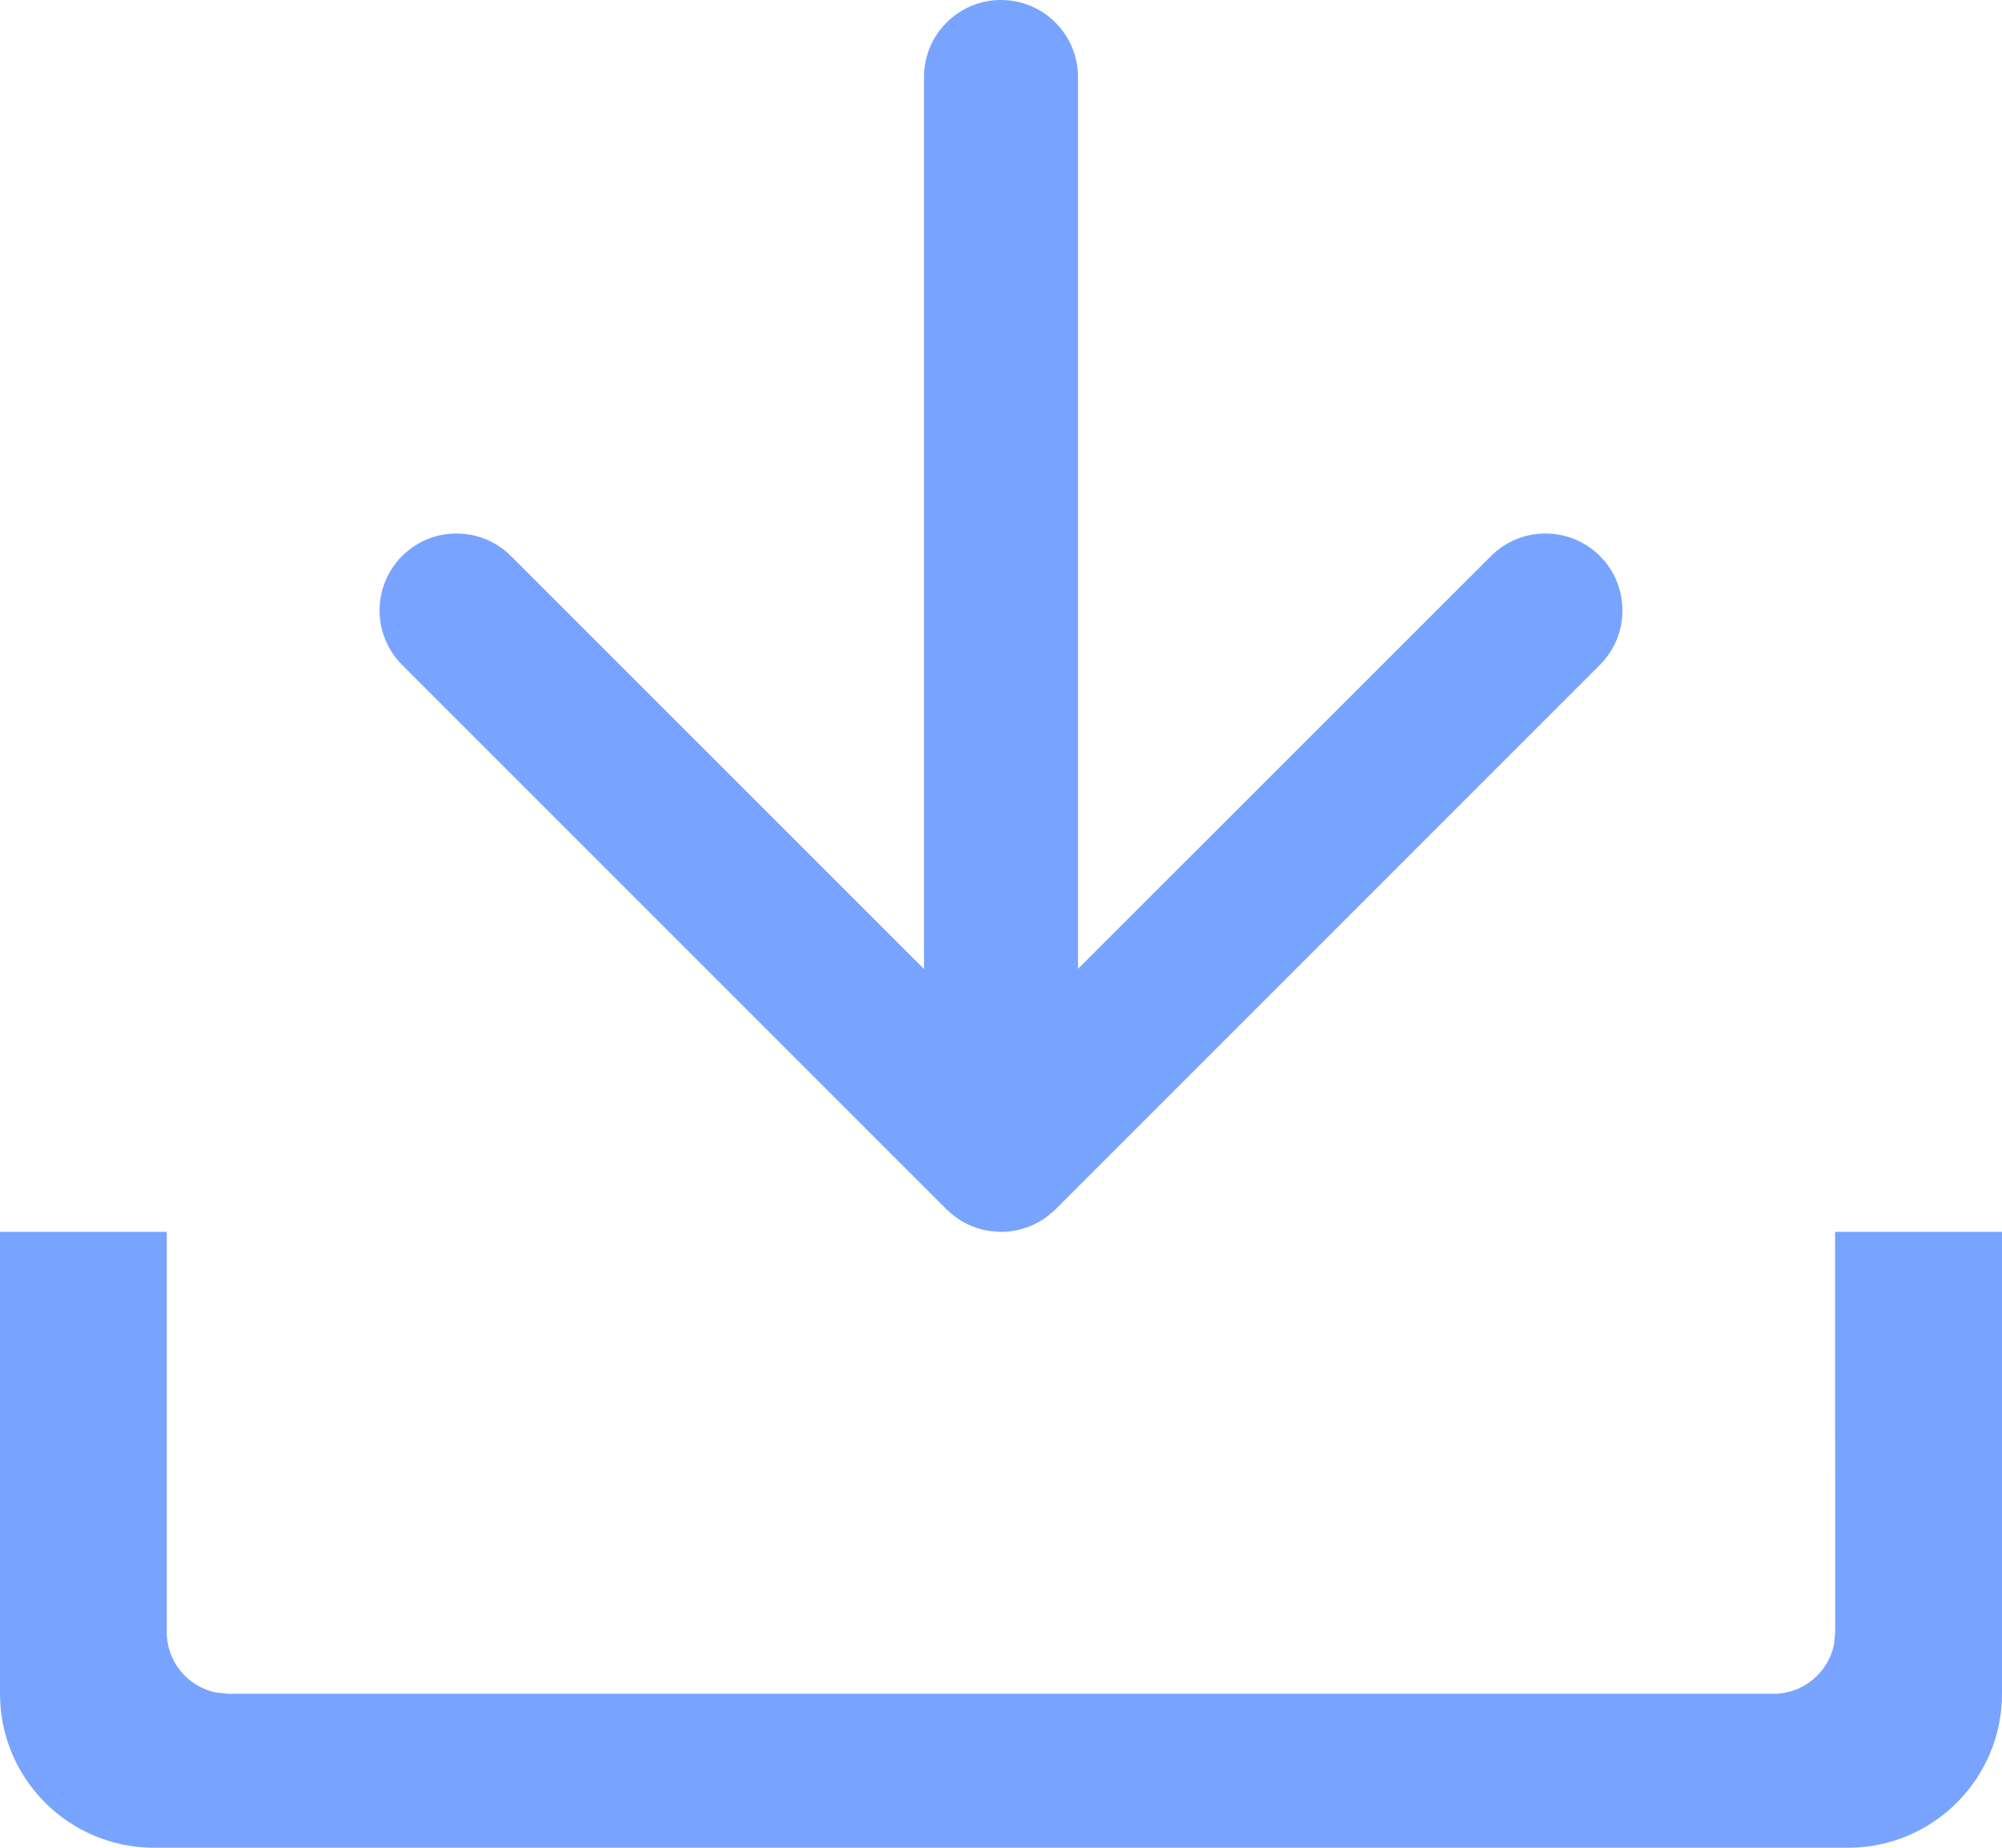 <?xml version="1.0" encoding="UTF-8"?>
<svg width="13px" height="12px" viewBox="0 0 13 12" version="1.1" xmlns="http://www.w3.org/2000/svg" xmlns:xlink="http://www.w3.org/1999/xlink">
    <!-- Generator: Sketch 63 (92445) - https://sketch.com -->
    <title>icon/xiazai/press@2x</title>
    <desc>Created with Sketch.</desc>
    <g id="规范" stroke="none" stroke-width="1" fill="none" fill-rule="evenodd">
        <g id="图标" transform="translate(-238, -186)">
            <g id="icon/编辑/下载/press" transform="translate(232, 180)">
                <g id="xiazai">
                    <polygon id="Clip-2" points="7.63553993e-17 0 24 0 24 24 7.63553993e-17 24"></polygon>
                    <path d="M7.083,14 L7.083,16.6 C7.083,16.793 7.22,16.955 7.403,16.992 L7.483,17 L17.517,17 C17.71,17 17.871,16.863 17.909,16.681 L17.917,16.6 L17.916,14 L19,14 L19,17 C19,17.552 18.552,18 18,18 L7,18 C6.448,18 6,17.552 6,17 L6,14 L7.083,14 Z M12.5,6 C12.776,6 13,6.224 13,6.5 L13,12.292 L15.682,9.611 C15.877,9.416 16.194,9.416 16.389,9.611 C16.584,9.806 16.584,10.123 16.389,10.318 L12.854,13.854 L12.854,13.854 L12.841,13.865 C12.829,13.877 12.816,13.888 12.802,13.898 L12.854,13.854 C12.827,13.88 12.798,13.904 12.767,13.923 C12.756,13.93 12.744,13.937 12.732,13.943 L12.732,13.943 L12.708,13.955 C12.702,13.958 12.695,13.961 12.689,13.963 C12.684,13.965 12.679,13.967 12.674,13.969 L12.656,13.975 L12.656,13.975 L12.627,13.984 C12.62,13.986 12.612,13.987 12.605,13.989 C12.594,13.991 12.583,13.993 12.572,13.995 C12.555,13.997 12.538,13.999 12.521,14 C12.514,14 12.507,14 12.5,14 L12.48,14 C12.463,13.999 12.445,13.997 12.428,13.995 L12.5,14 C12.464,14 12.429,13.996 12.395,13.989 C12.388,13.987 12.38,13.986 12.373,13.984 L12.344,13.975 C12.338,13.973 12.332,13.971 12.326,13.969 L12.311,13.963 C12.305,13.961 12.298,13.958 12.292,13.955 L12.268,13.943 C12.256,13.937 12.244,13.93 12.233,13.923 C12.221,13.915 12.209,13.907 12.198,13.898 C12.184,13.888 12.171,13.877 12.159,13.865 C12.155,13.862 12.151,13.858 12.146,13.854 L8.611,10.318 C8.416,10.123 8.416,9.806 8.611,9.611 C8.806,9.416 9.123,9.416 9.318,9.611 L12,12.293 L12,6.5 C12,6.224 12.224,6 12.5,6 Z" id="形状结合" fill="#78A4FF"></path>
                </g>
            </g>
        </g>
    </g>
</svg>